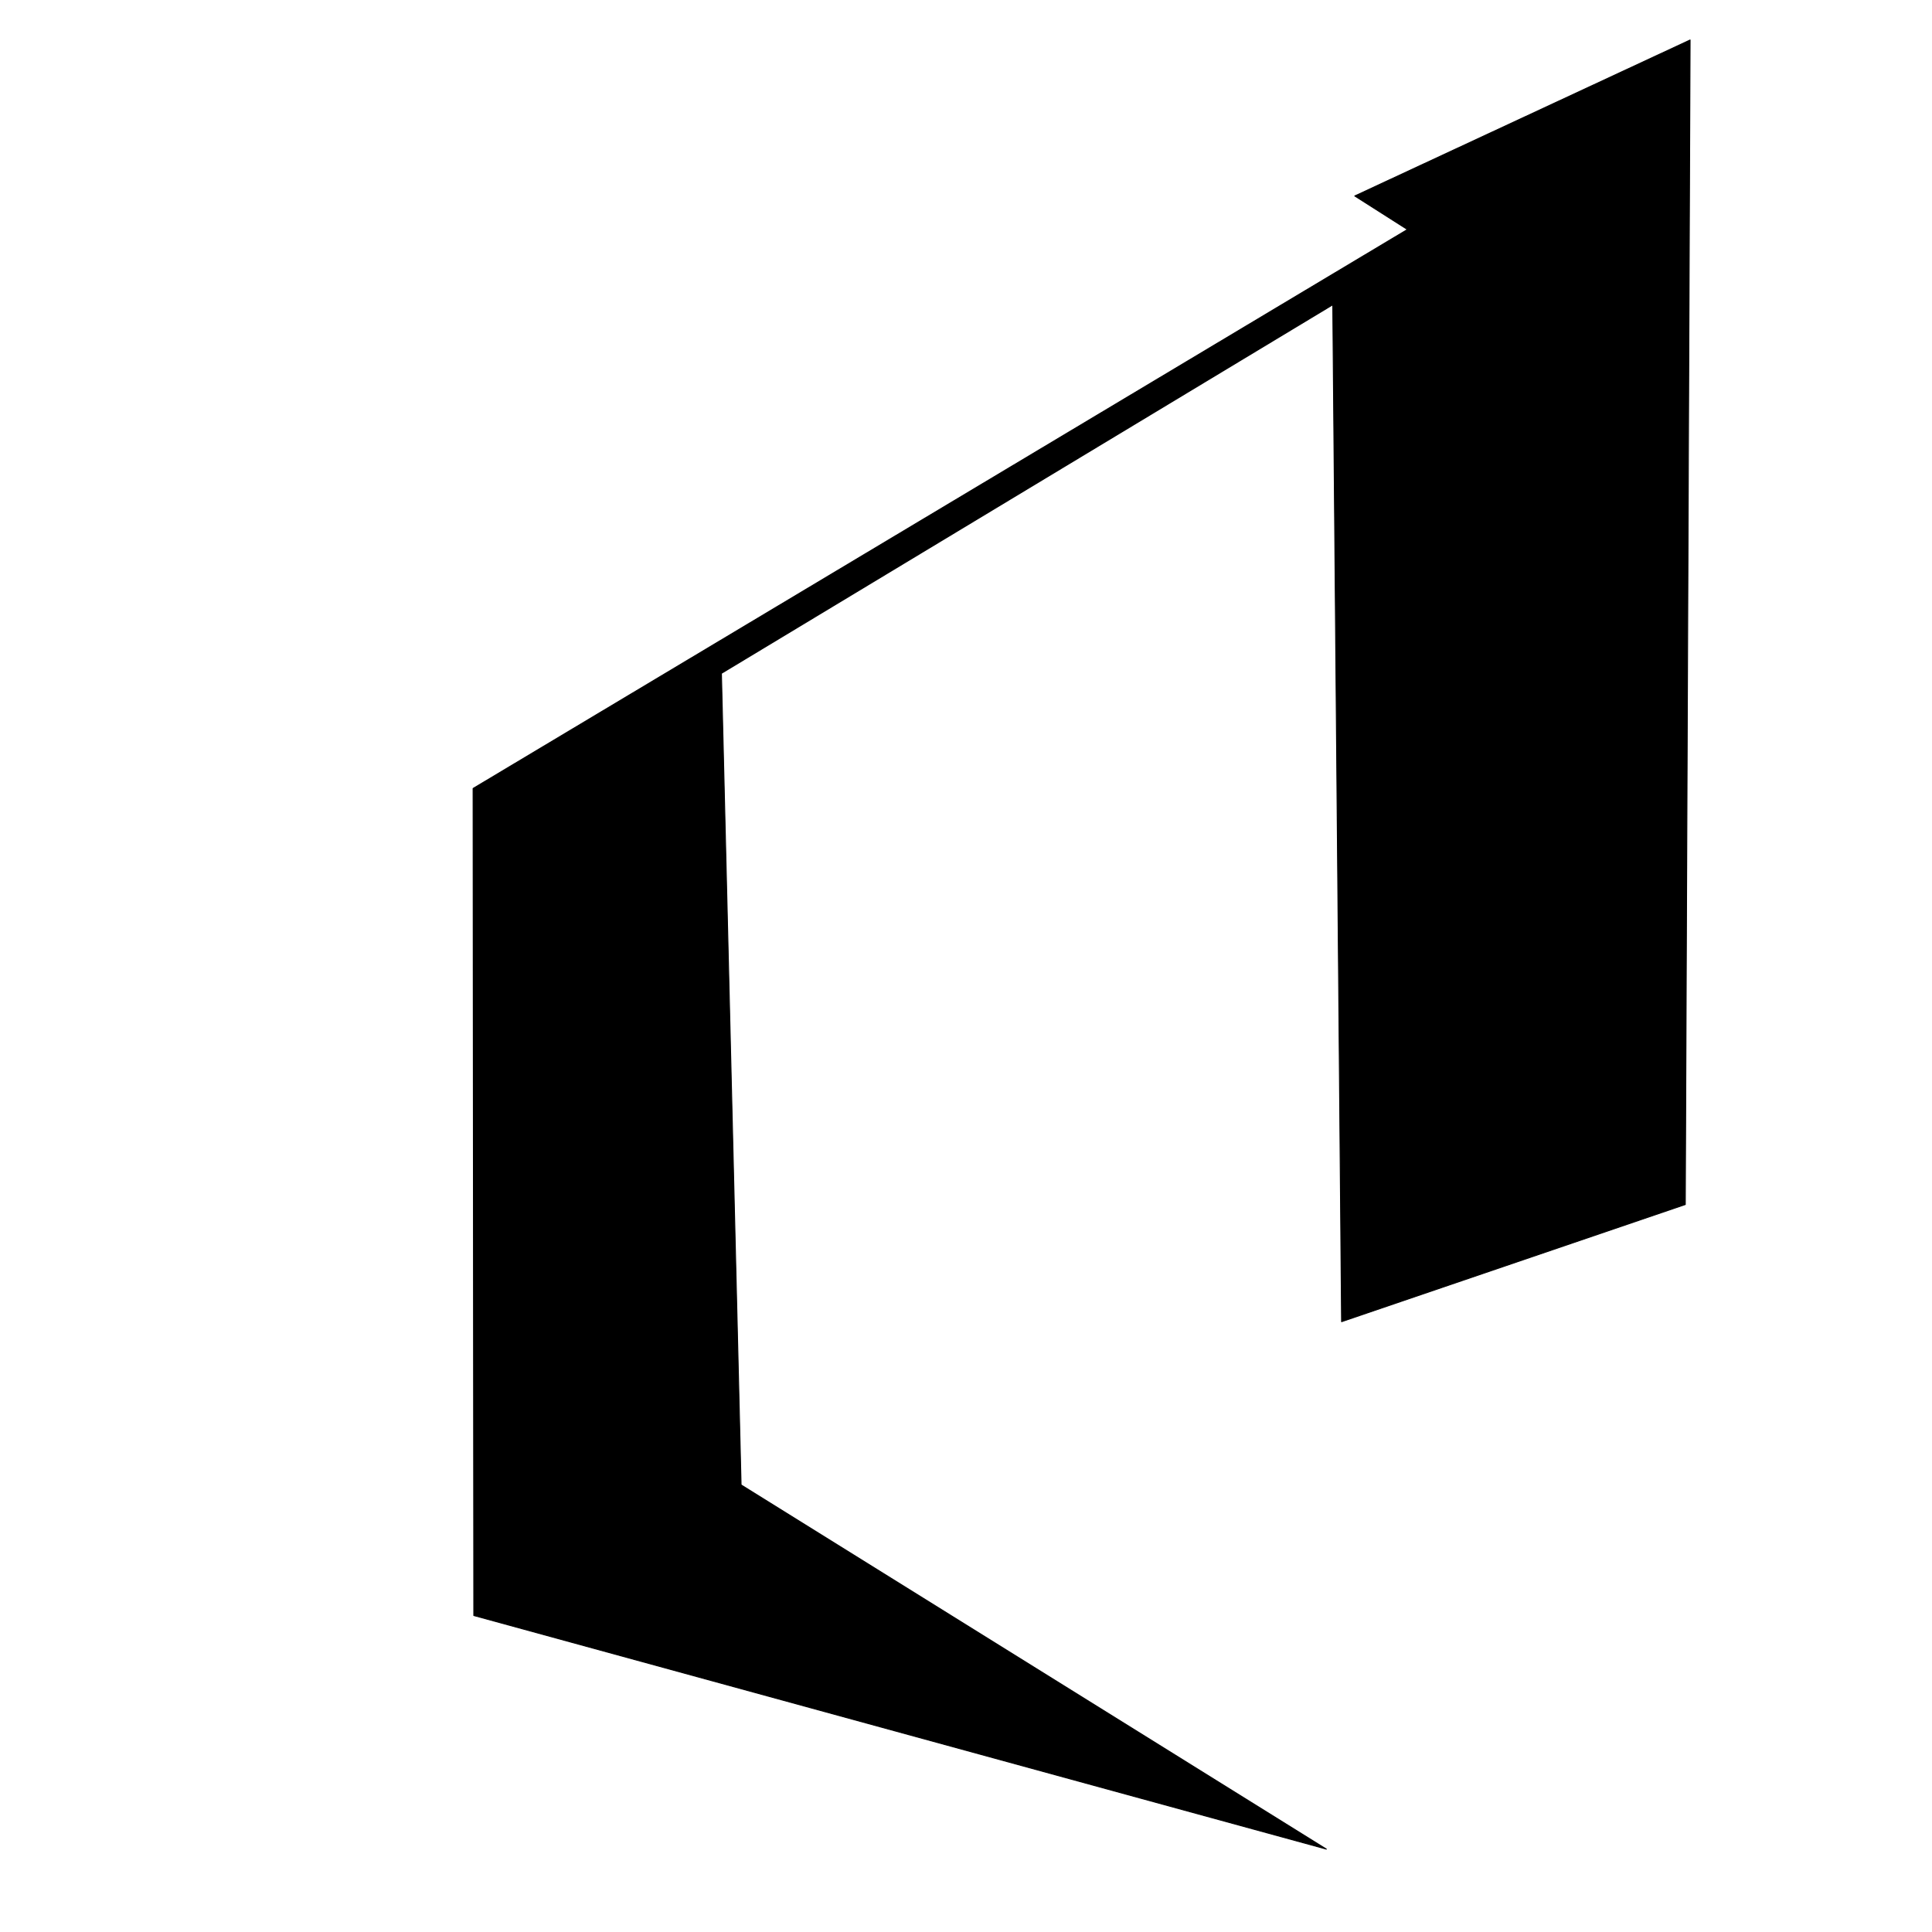 <?xml version="1.0" encoding="UTF-8" standalone="no"?>
<!DOCTYPE svg PUBLIC "-//W3C//DTD SVG 1.1//EN" "http://www.w3.org/Graphics/SVG/1.1/DTD/svg11.dtd">
<svg width="100%" height="100%" viewBox="0 0 2048 2048" version="1.1" xmlns="http://www.w3.org/2000/svg" xmlns:xlink="http://www.w3.org/1999/xlink" xml:space="preserve" xmlns:serif="http://www.serif.com/" style="fill-rule:evenodd;clip-rule:evenodd;stroke-linecap:round;stroke-linejoin:round;stroke-miterlimit:1.5;">
    <g id="レイヤー6">
        <path d="M1791.57,42.388L1786.48,1276.85L1422.14,1401.05L1412.8,323.061L764.738,713.79L785.586,1574.06L1406,1960.14L502.247,1712.52L501.509,835.774L1491.91,243.273L1436.11,207.728L1791.57,42.388Z" style="stroke:black;stroke-width:1px;"/>
    </g>
</svg>
